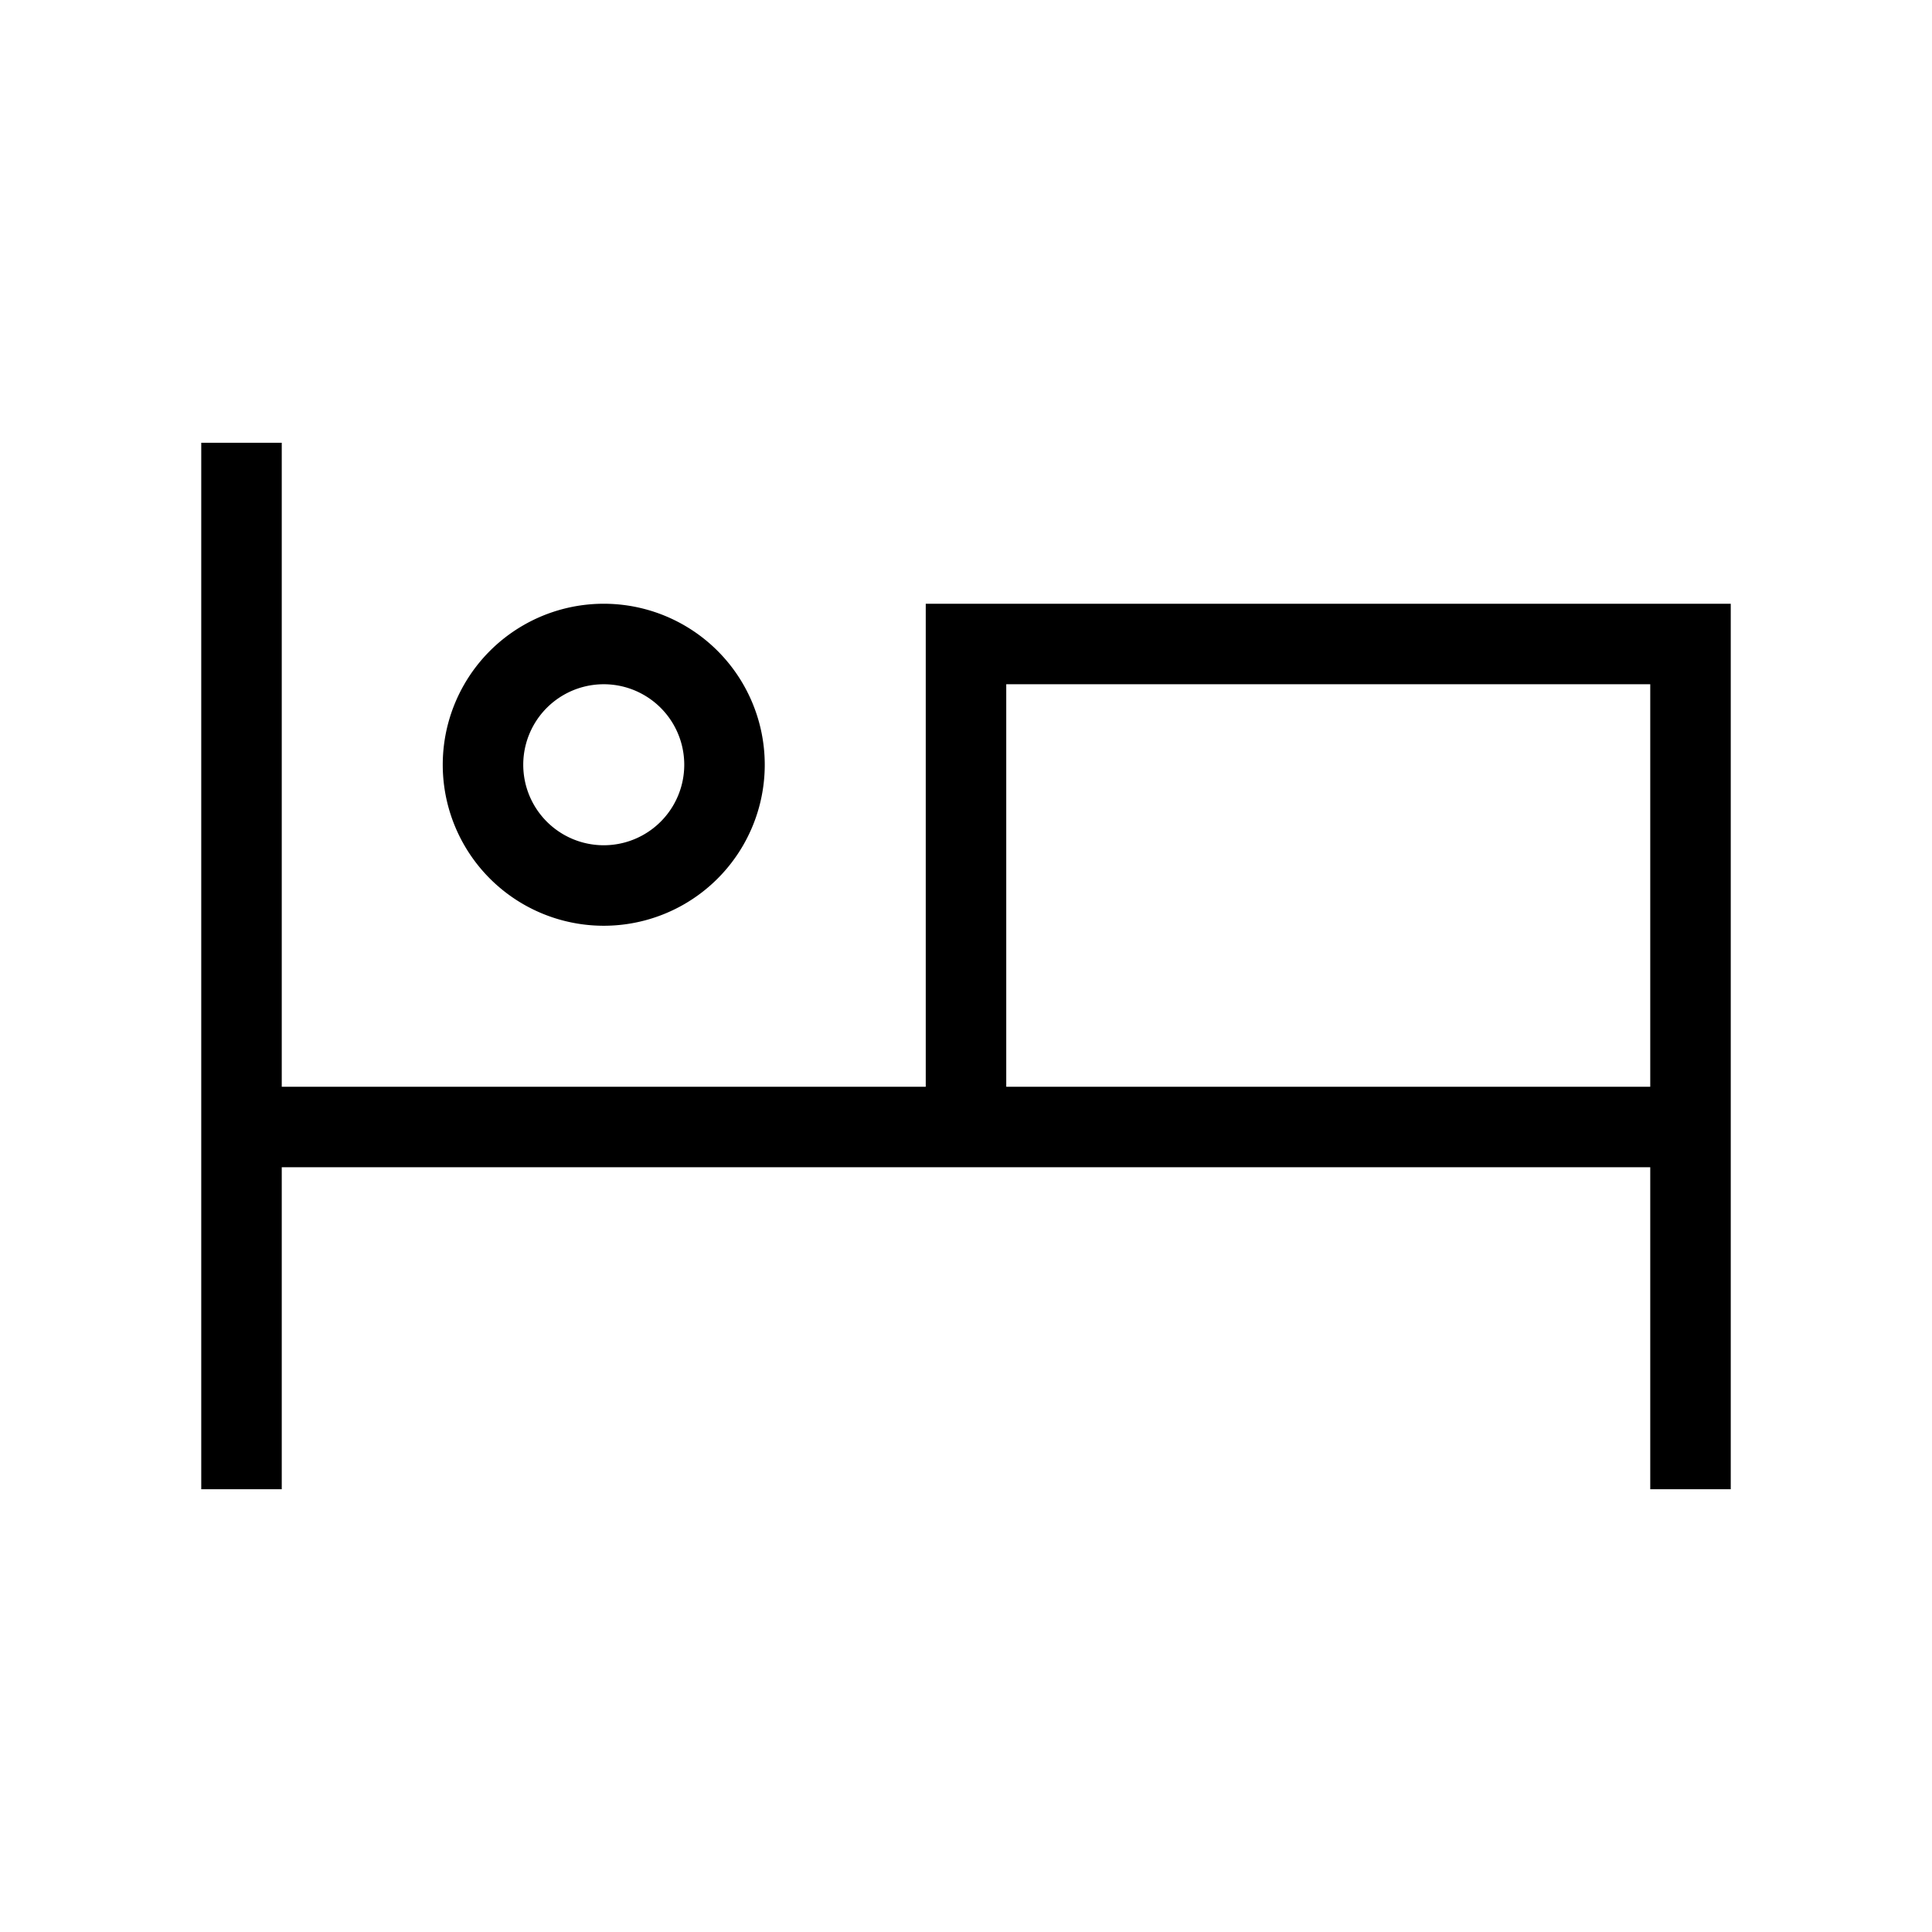 <svg xmlns="http://www.w3.org/2000/svg" width="24" height="24" viewbox="0 0 24 24" fill="none">
    <path stroke="currentColor" stroke-linecap="square" d="M3 6v12m0-4h18m0 0v4m0-4V8h-9v6M9 9.5a1.5 1.5 0 1 1-3 0 1.5 1.5 0 0 1 3 0Z"/>
</svg>